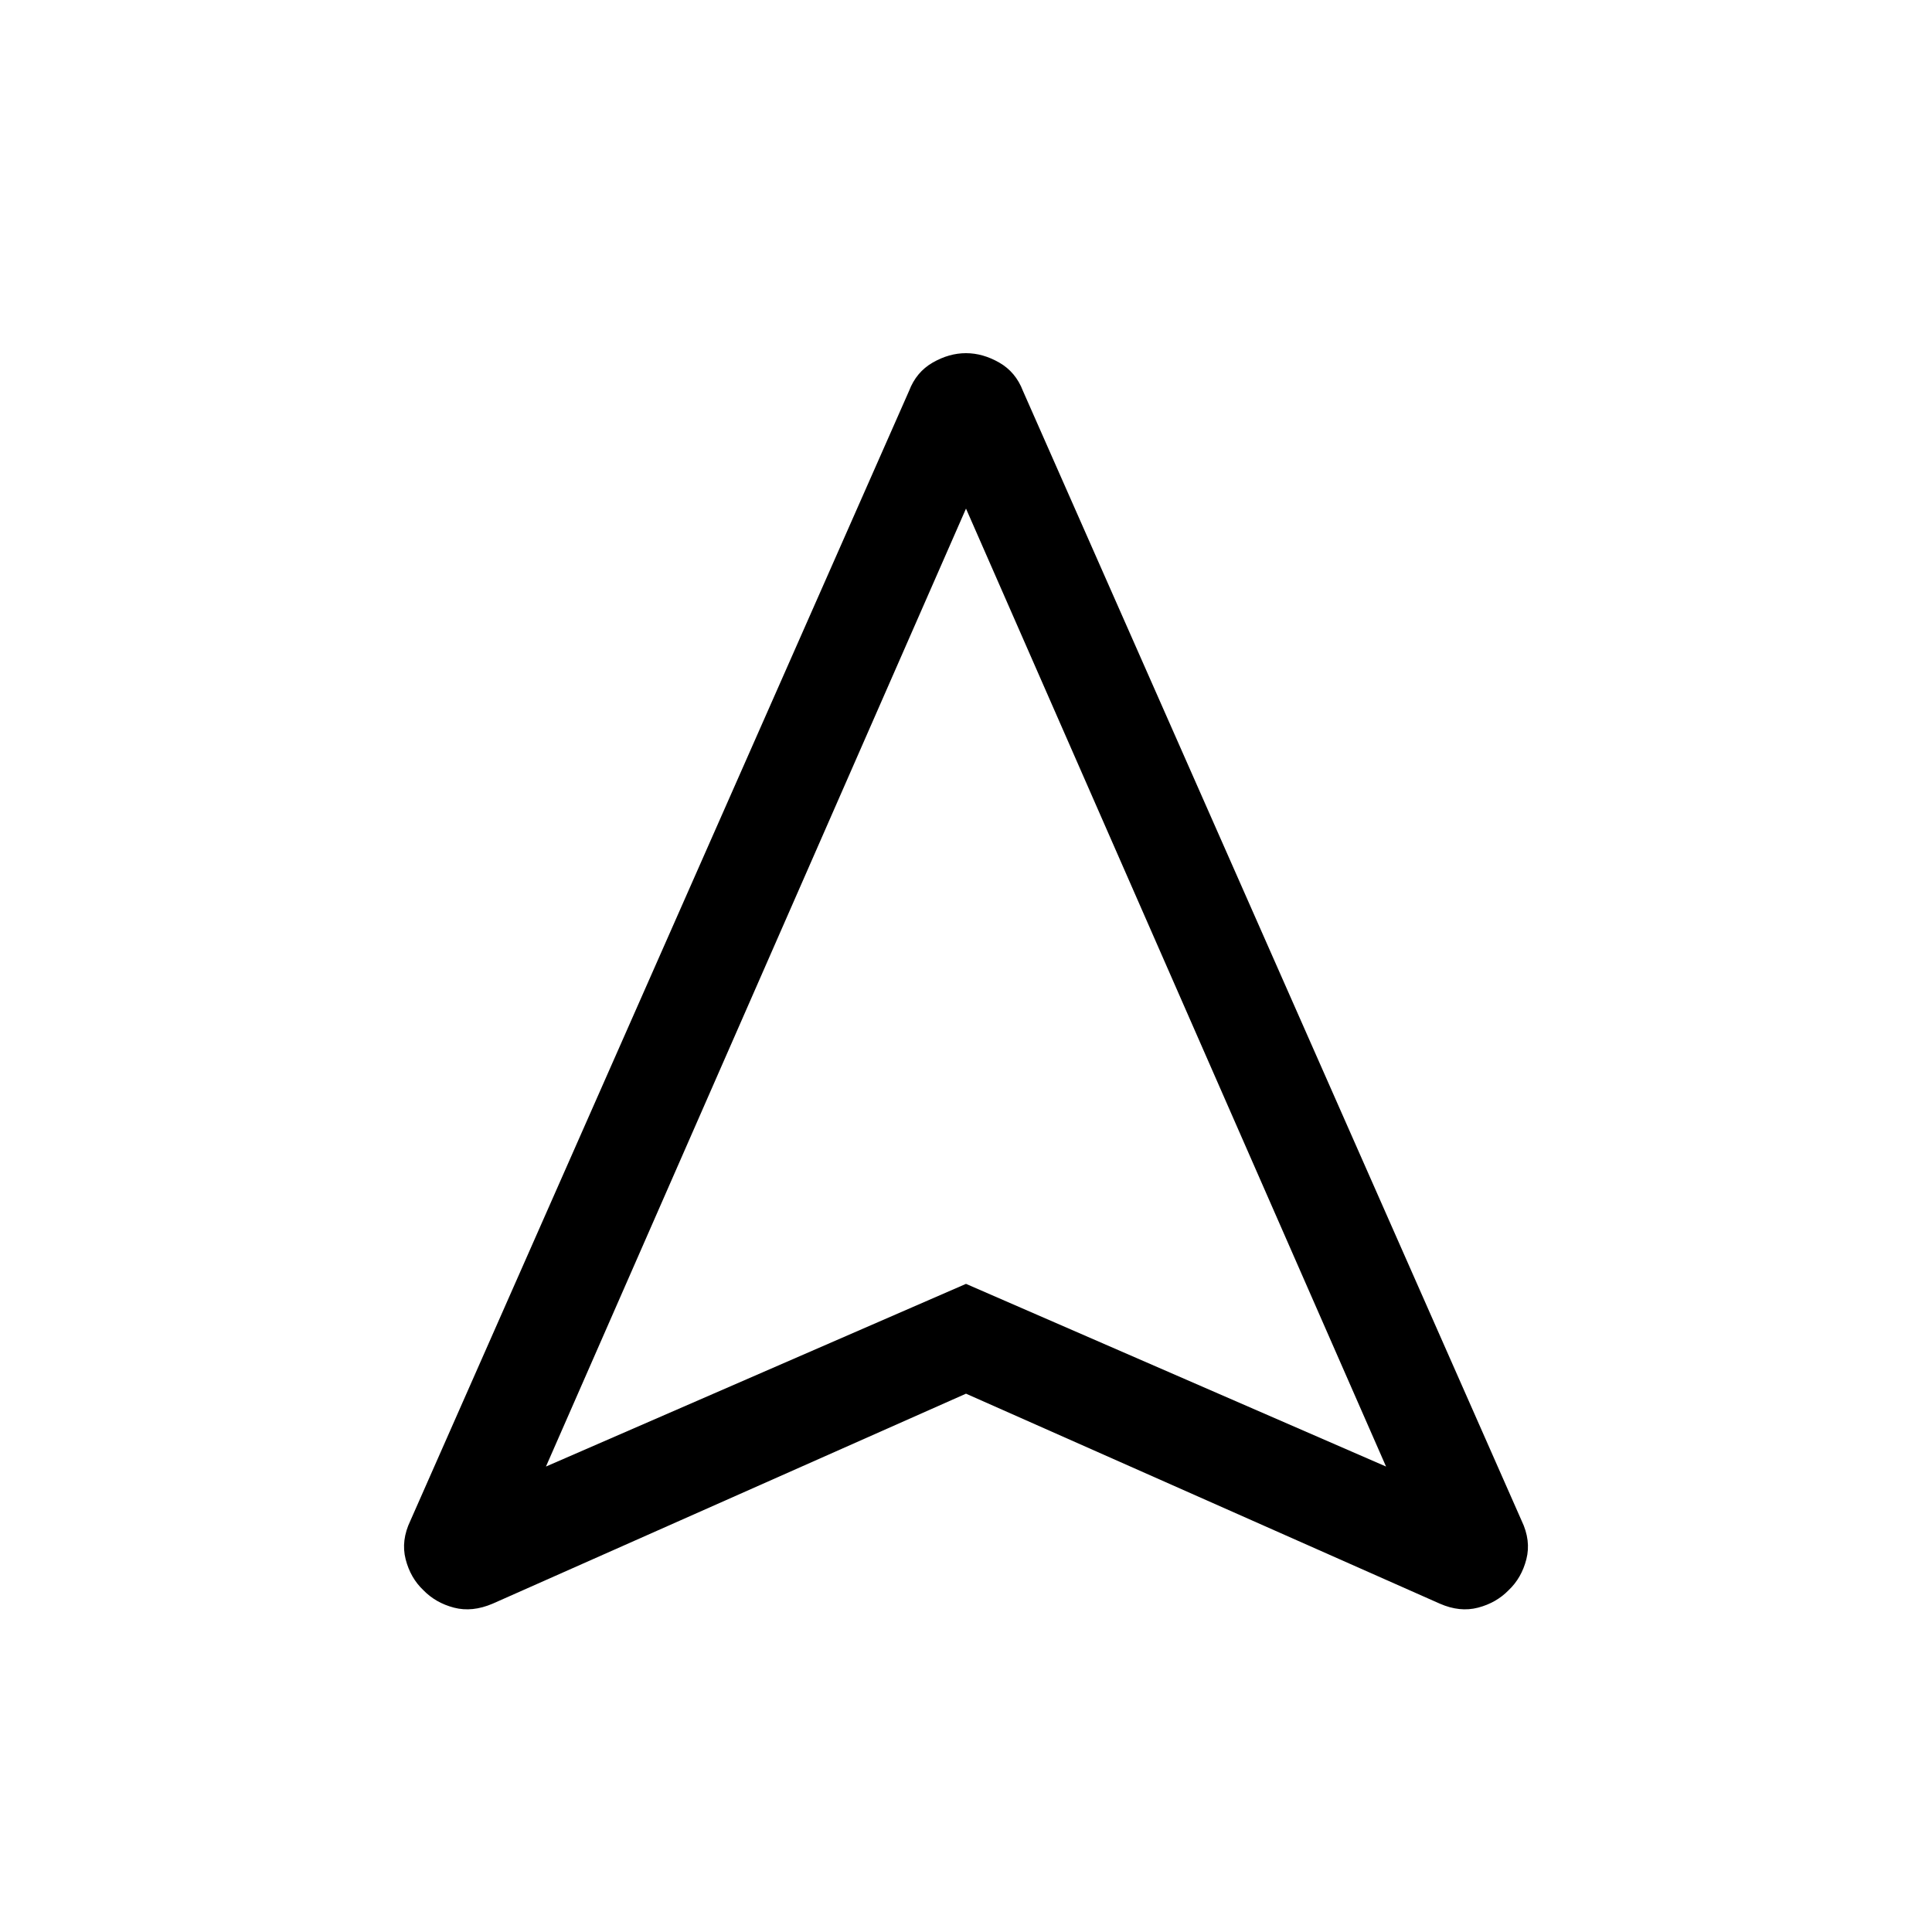 <svg xmlns="http://www.w3.org/2000/svg" height="40" viewBox="0 -960 960 960" width="40"><path d="M480-267.489 244.823-163.156q-10.193 4.359-19.263 1.987-9.07-2.372-15.224-8.707-6.41-6.078-8.782-15.358-2.372-9.281 2.372-19.153l247.792-561.405q3.577-9.359 11.728-14.038 8.151-4.68 16.532-4.68t16.55 4.68q8.169 4.679 11.754 14.038l247.792 561.405q4.744 9.872 2.372 19.153-2.372 9.28-8.782 15.358-6.154 6.335-15.224 8.707-9.07 2.372-19.006-1.987L480-267.489Zm-208.718 36.207L480-322.051l208.718 90.769-208.718-476-208.718 476ZM480-322.051Z"/></svg>